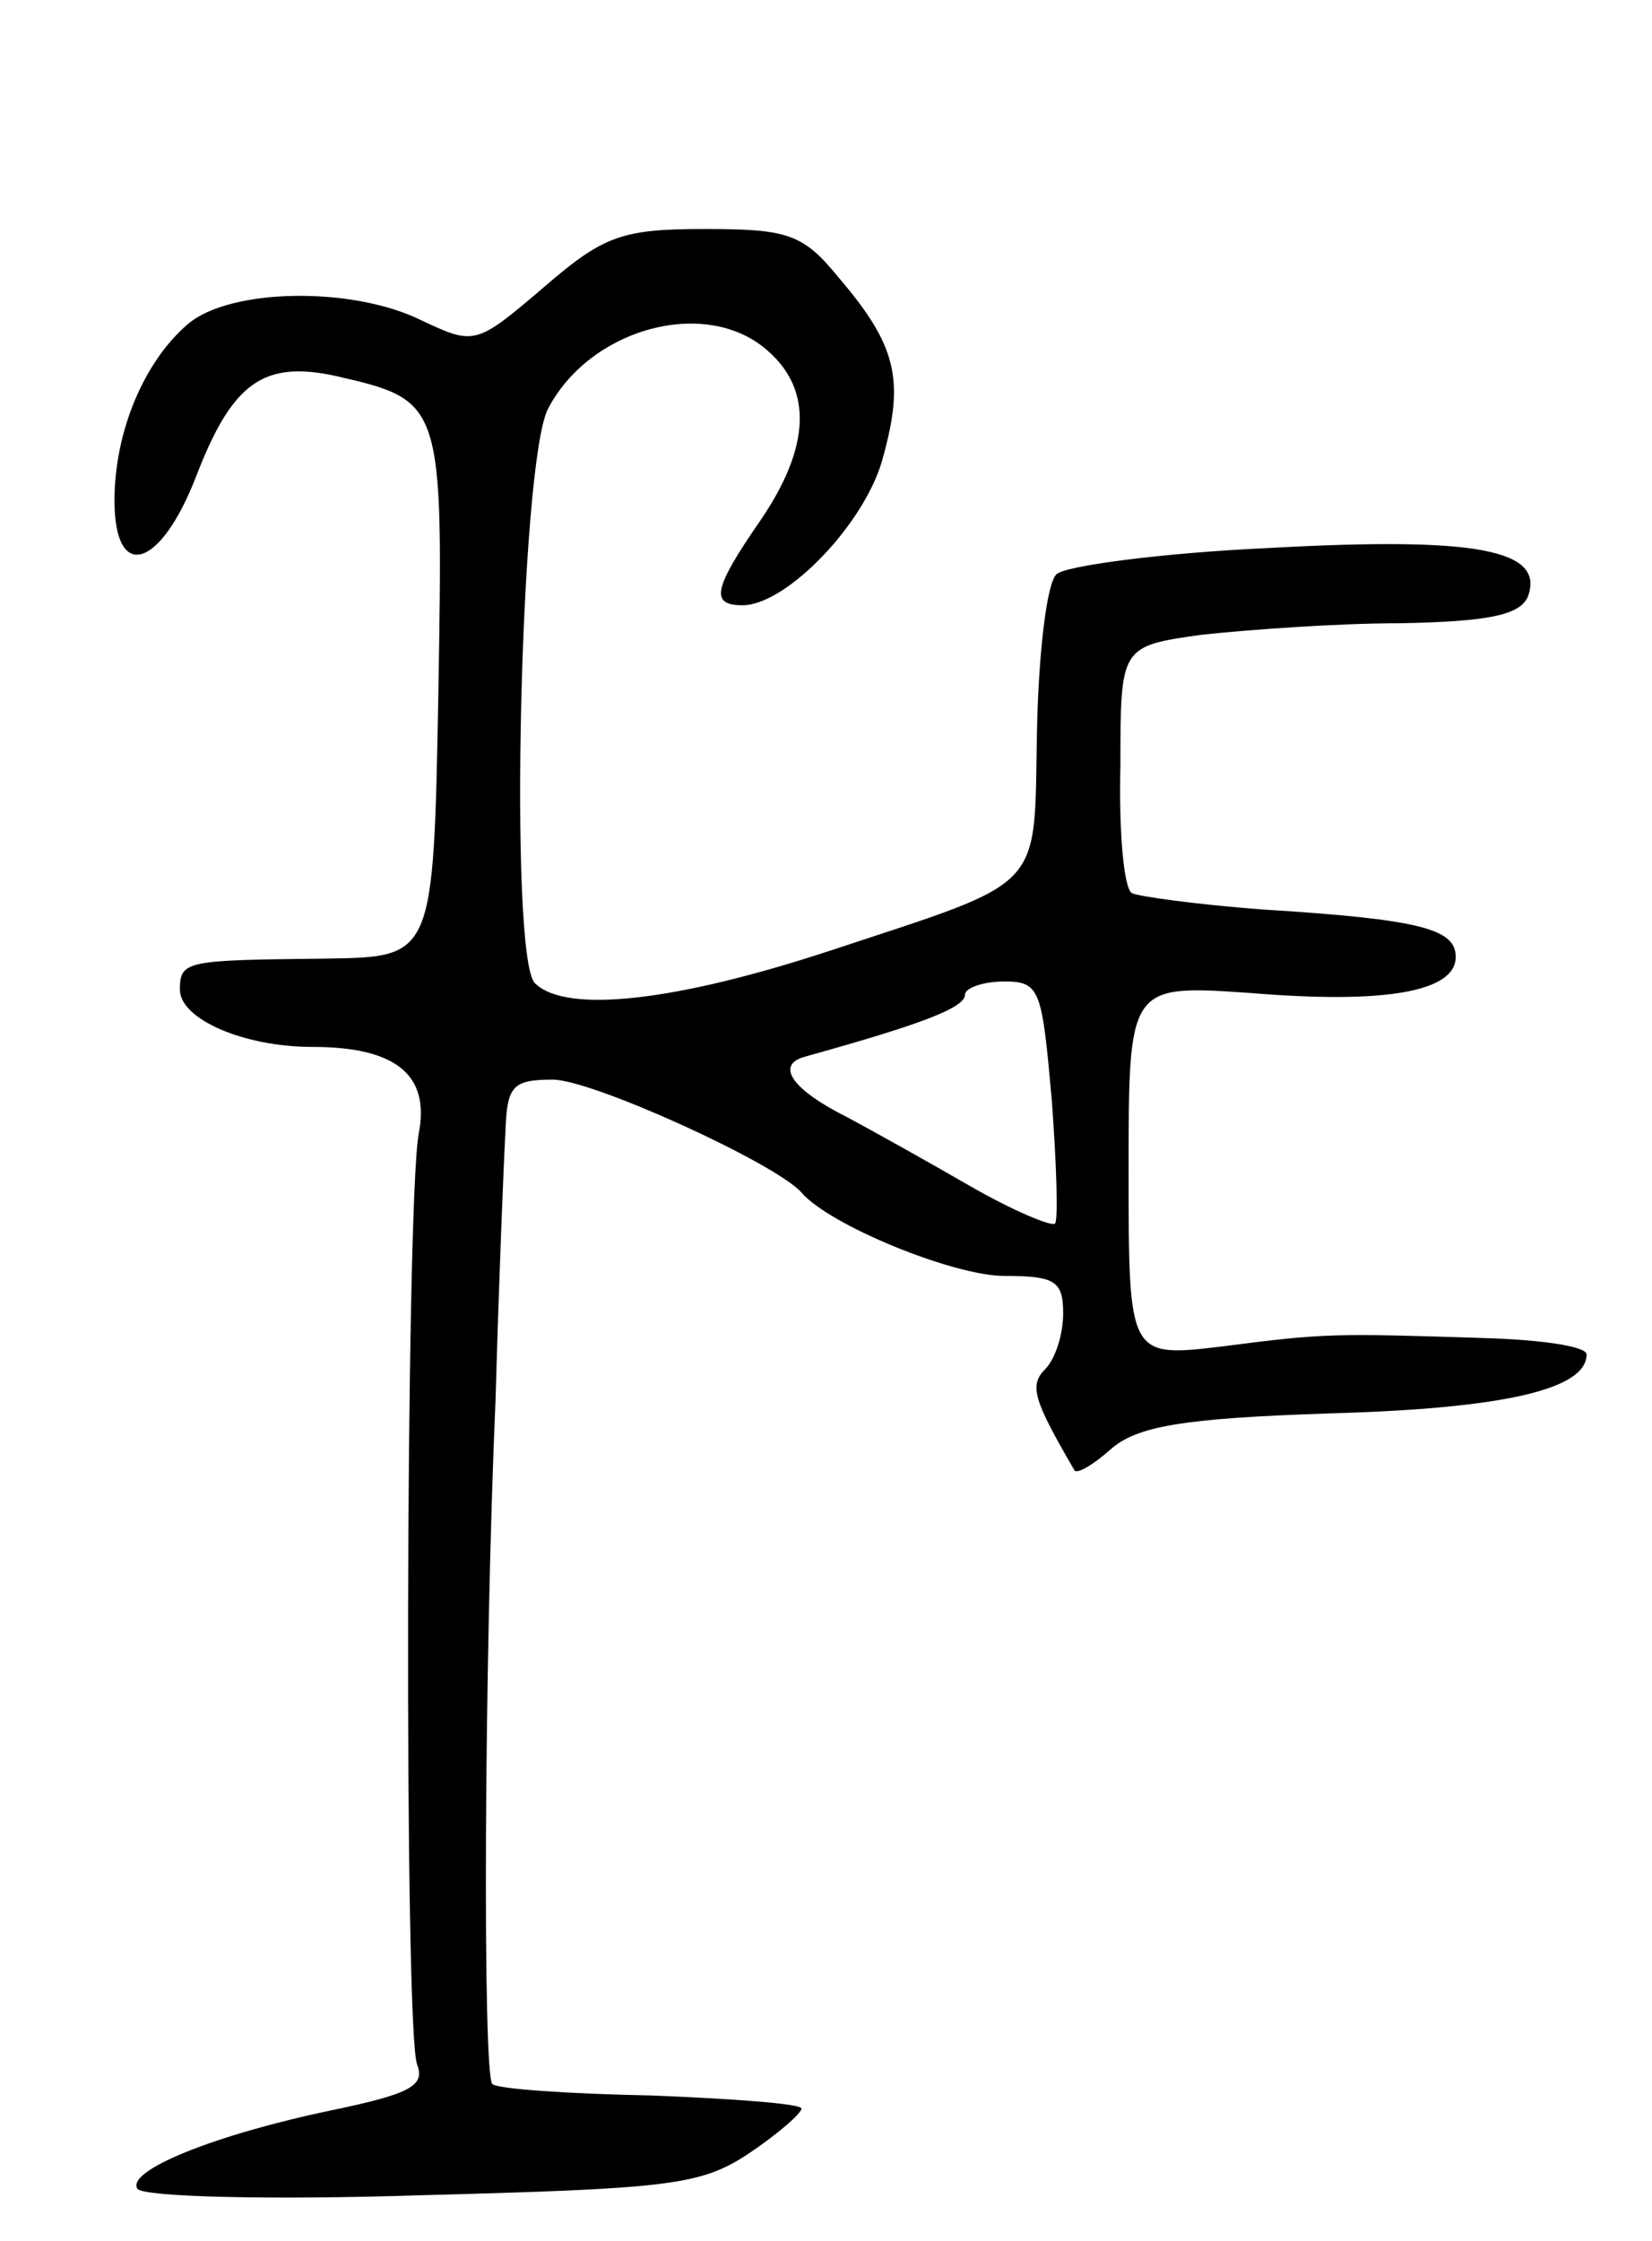 <svg version="1.0" xmlns="http://www.w3.org/2000/svg"
 width="101pt" height="137pt" viewBox="0 0 101 137"
 preserveAspectRatio="xMidYMid meet">
<g transform="translate(0,137) scale(0.1,-0.1)"
fill="#000000" stroke="none">
<path d="M332 1194 c-41 -35 -42 -35 -74 -20 -42 21 -117 20 -143 -2 -27 -23
-45 -66 -45 -108 0 -50 28 -42 50 15 22 57 41 71 86 61 65 -15 65 -16 62 -194
-3 -161 -3 -161 -68 -162 -86 -1 -90 -1 -90 -19 0 -18 39 -35 81 -35 51 0 72
-17 65 -53 -8 -44 -9 -548 -1 -569 5 -13 -4 -18 -52 -28 -72 -15 -126 -37
-119 -48 3 -5 81 -7 173 -4 151 4 171 6 200 25 18 12 33 25 33 28 0 3 -42 6
-92 8 -51 1 -94 4 -97 7 -6 6 -5 259 2 419 2 72 5 145 6 163 1 28 4 32 29 32
24 0 136 -51 152 -69 17 -20 93 -51 124 -51 31 0 36 -3 36 -23 0 -13 -5 -28
-11 -34 -10 -10 -7 -19 18 -62 2 -2 12 4 22 13 16 14 43 19 135 22 107 3 156
15 156 36 0 5 -28 9 -62 10 -93 3 -98 3 -160 -5 -58 -7 -58 -7 -58 107 0 114
0 114 74 109 84 -7 126 1 126 22 0 17 -21 23 -118 29 -40 3 -76 8 -80 10 -5 3
-8 38 -7 78 0 73 0 73 50 80 28 3 82 7 121 7 54 1 73 5 78 16 11 29 -31 37
-158 30 -66 -3 -125 -11 -130 -16 -6 -5 -11 -48 -12 -95 -2 -100 7 -91 -126
-135 -94 -31 -162 -39 -181 -20 -16 16 -9 318 8 351 26 50 98 69 135 35 27
-24 25 -59 -5 -103 -29 -42 -31 -52 -11 -52 27 0 76 51 86 91 13 47 8 68 -27
109 -22 27 -31 30 -82 30 -51 0 -62 -4 -99 -36z m311 -496 c3 -40 4 -74 2 -76
-2 -2 -26 8 -52 23 -26 15 -60 34 -75 42 -34 17 -44 32 -26 37 72 20 98 30 98
38 0 4 11 8 24 8 22 0 23 -5 29 -72z"/>
</g>
</svg>
